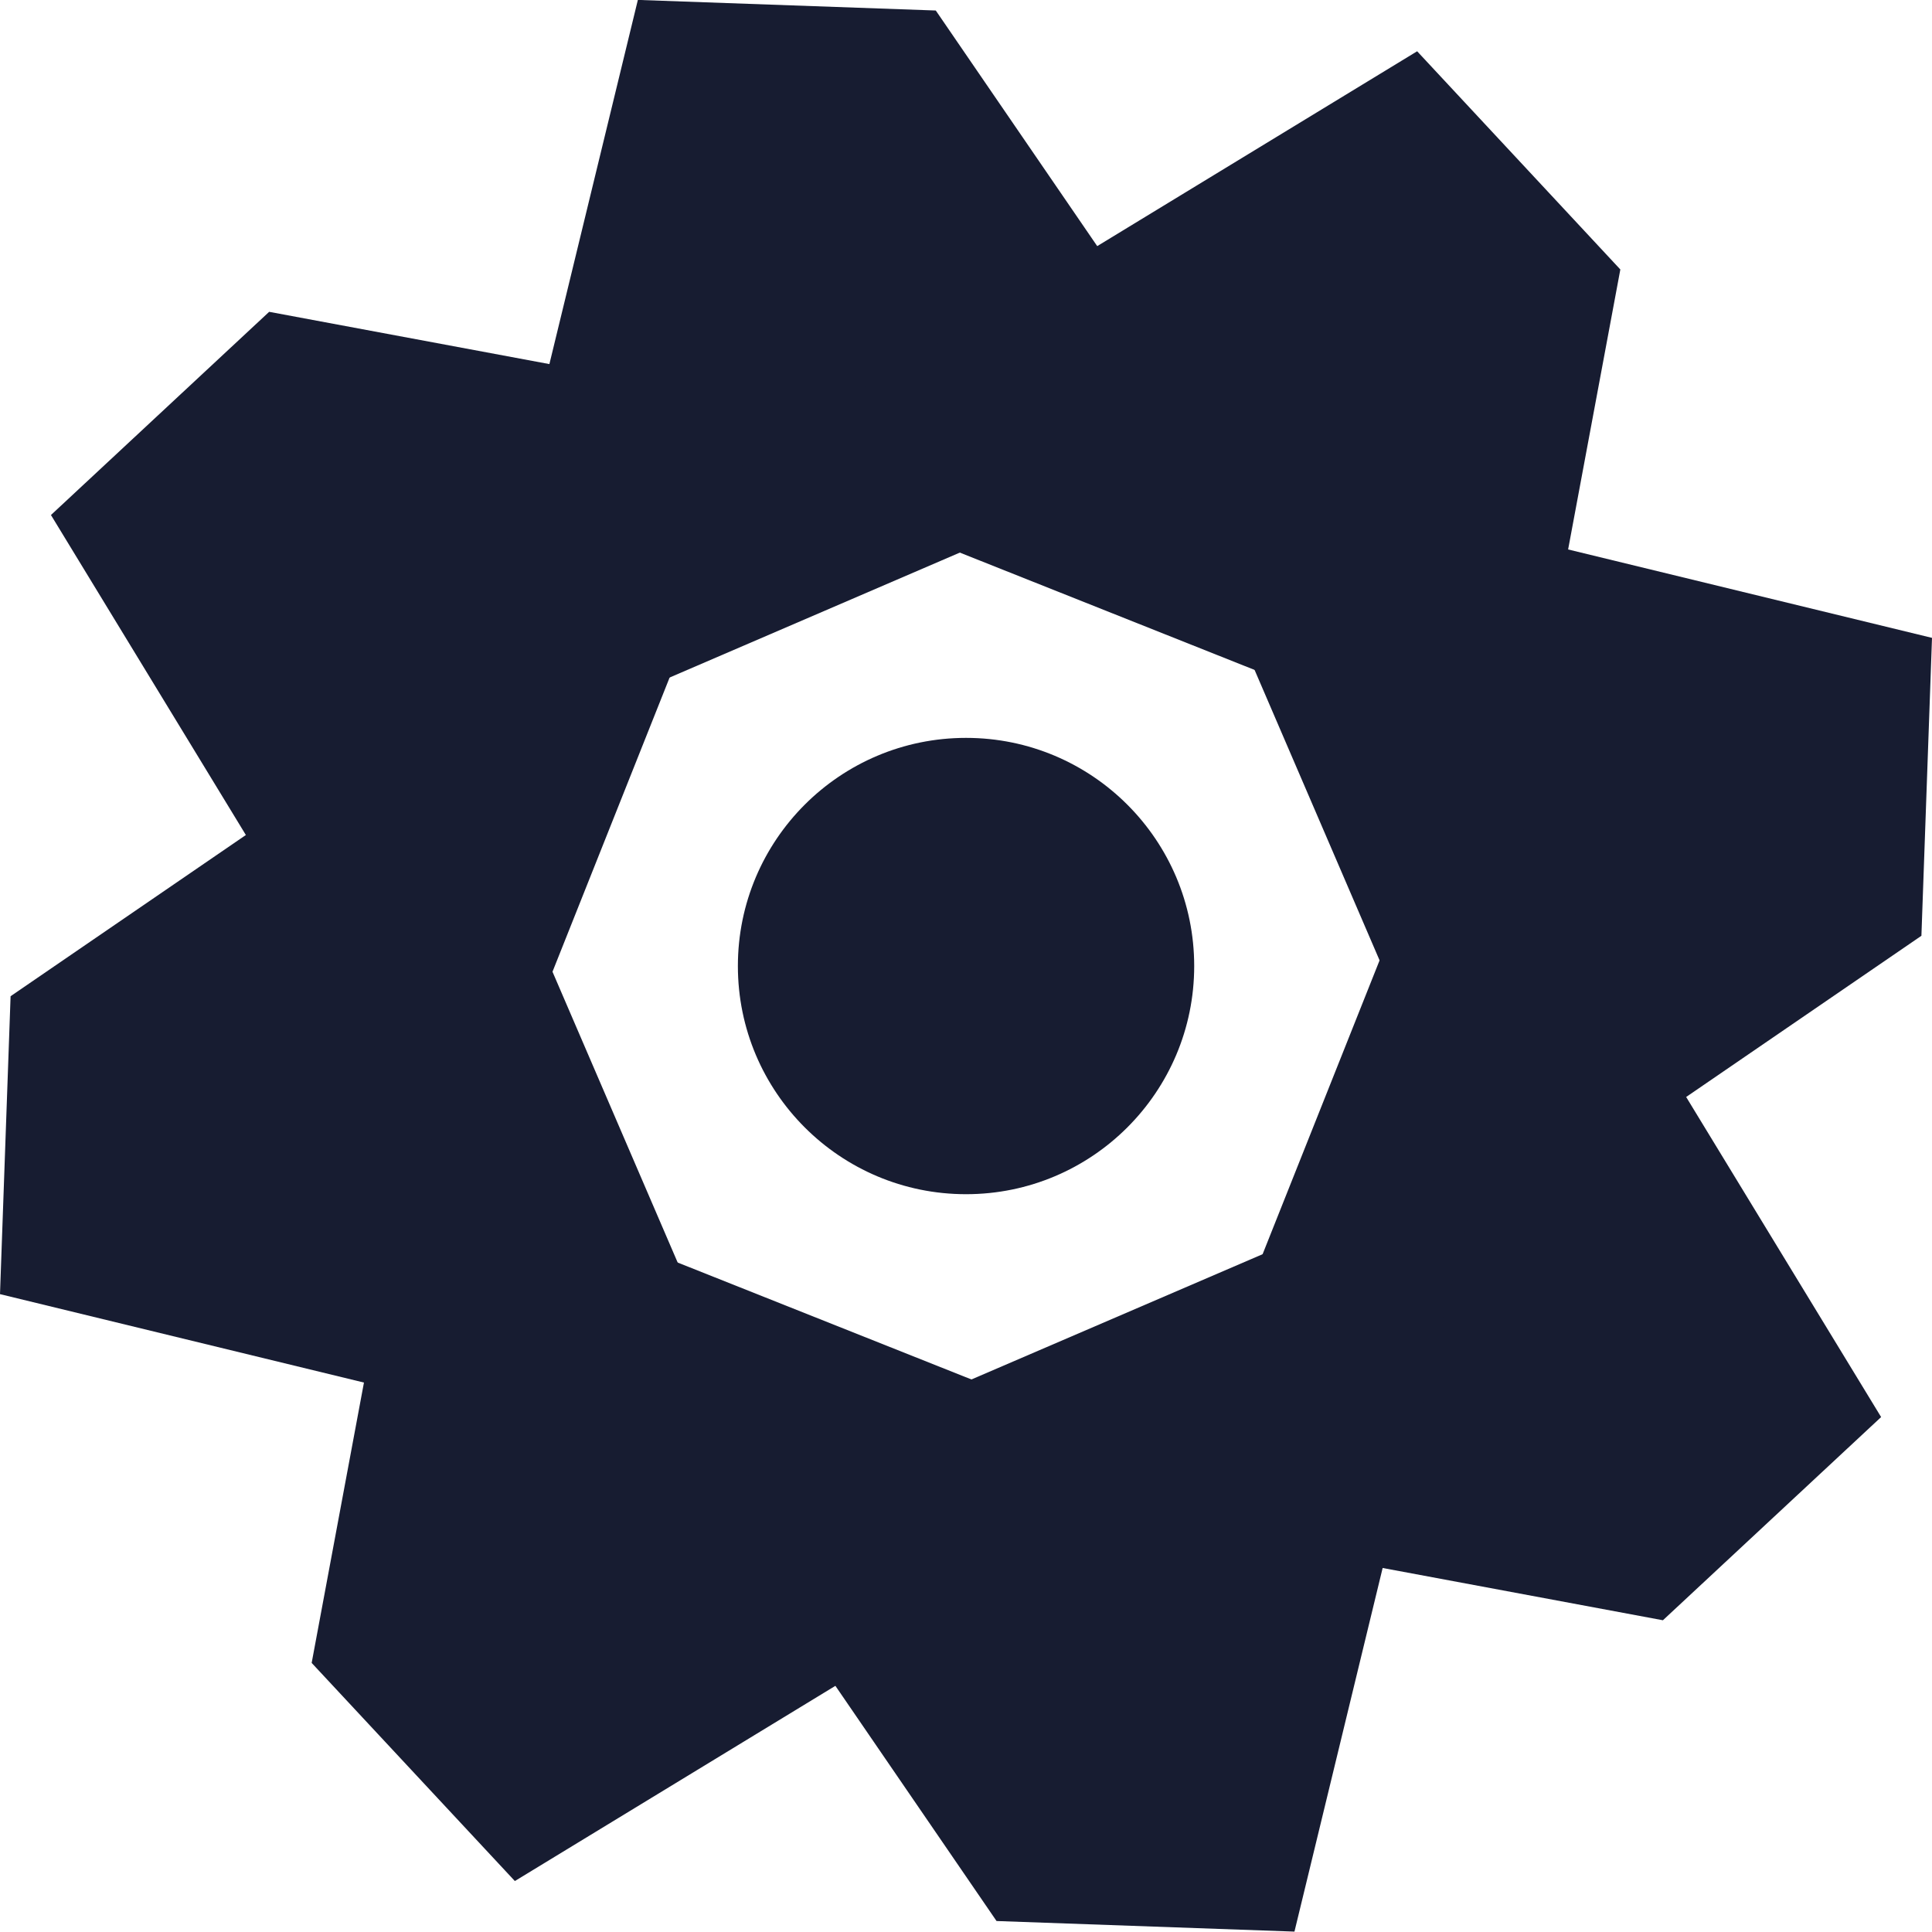 <svg xmlns="http://www.w3.org/2000/svg" width="24.455" height="24.455" viewBox="0 0 24.455 24.455"><defs><style>.a{fill:#171c31;}</style></defs><g transform="translate(-1476.046 -508.895)"><g transform="translate(1476.046 508.895)"><path class="a" d="M1497.428,550.719l-8.589,5.231-2.572-2.761,1.2-6.434Z" transform="translate(-1482.322 -532.14)"/><path class="a" d="M1485.818,541.817l-9.772-2.374.134-3.771,5.4-3.7Z" transform="translate(-1476.046 -523.062)"/><path class="a" d="M1482.948,530.278l-5.231-8.588,2.762-2.572,6.434,1.2Z" transform="translate(-1477.072 -515.171)"/><path class="a" d="M1490.814,518.666l2.374-9.772,3.771.134,3.7,5.4Z" transform="translate(-1485.114 -508.895)"/><path class="a" d="M1500.265,515.8l8.589-5.231,2.572,2.762-1.2,6.434Z" transform="translate(-1490.916 -509.92)"/><path class="a" d="M1514.085,523.662l9.771,2.374-.134,3.771-5.4,3.7Z" transform="translate(-1499.401 -517.962)"/><path class="a" d="M1517.872,533.114l5.231,8.588-2.762,2.572-6.434-1.2Z" transform="translate(-1499.292 -523.765)"/><path class="a" d="M1508.969,546.933,1506.6,556.7l-3.771-.134-3.7-5.4Z" transform="translate(-1490.215 -532.25)"/></g><circle class="a" cx="2.888" cy="2.888" r="2.888" transform="translate(1485.386 518.235)"/></g></svg>